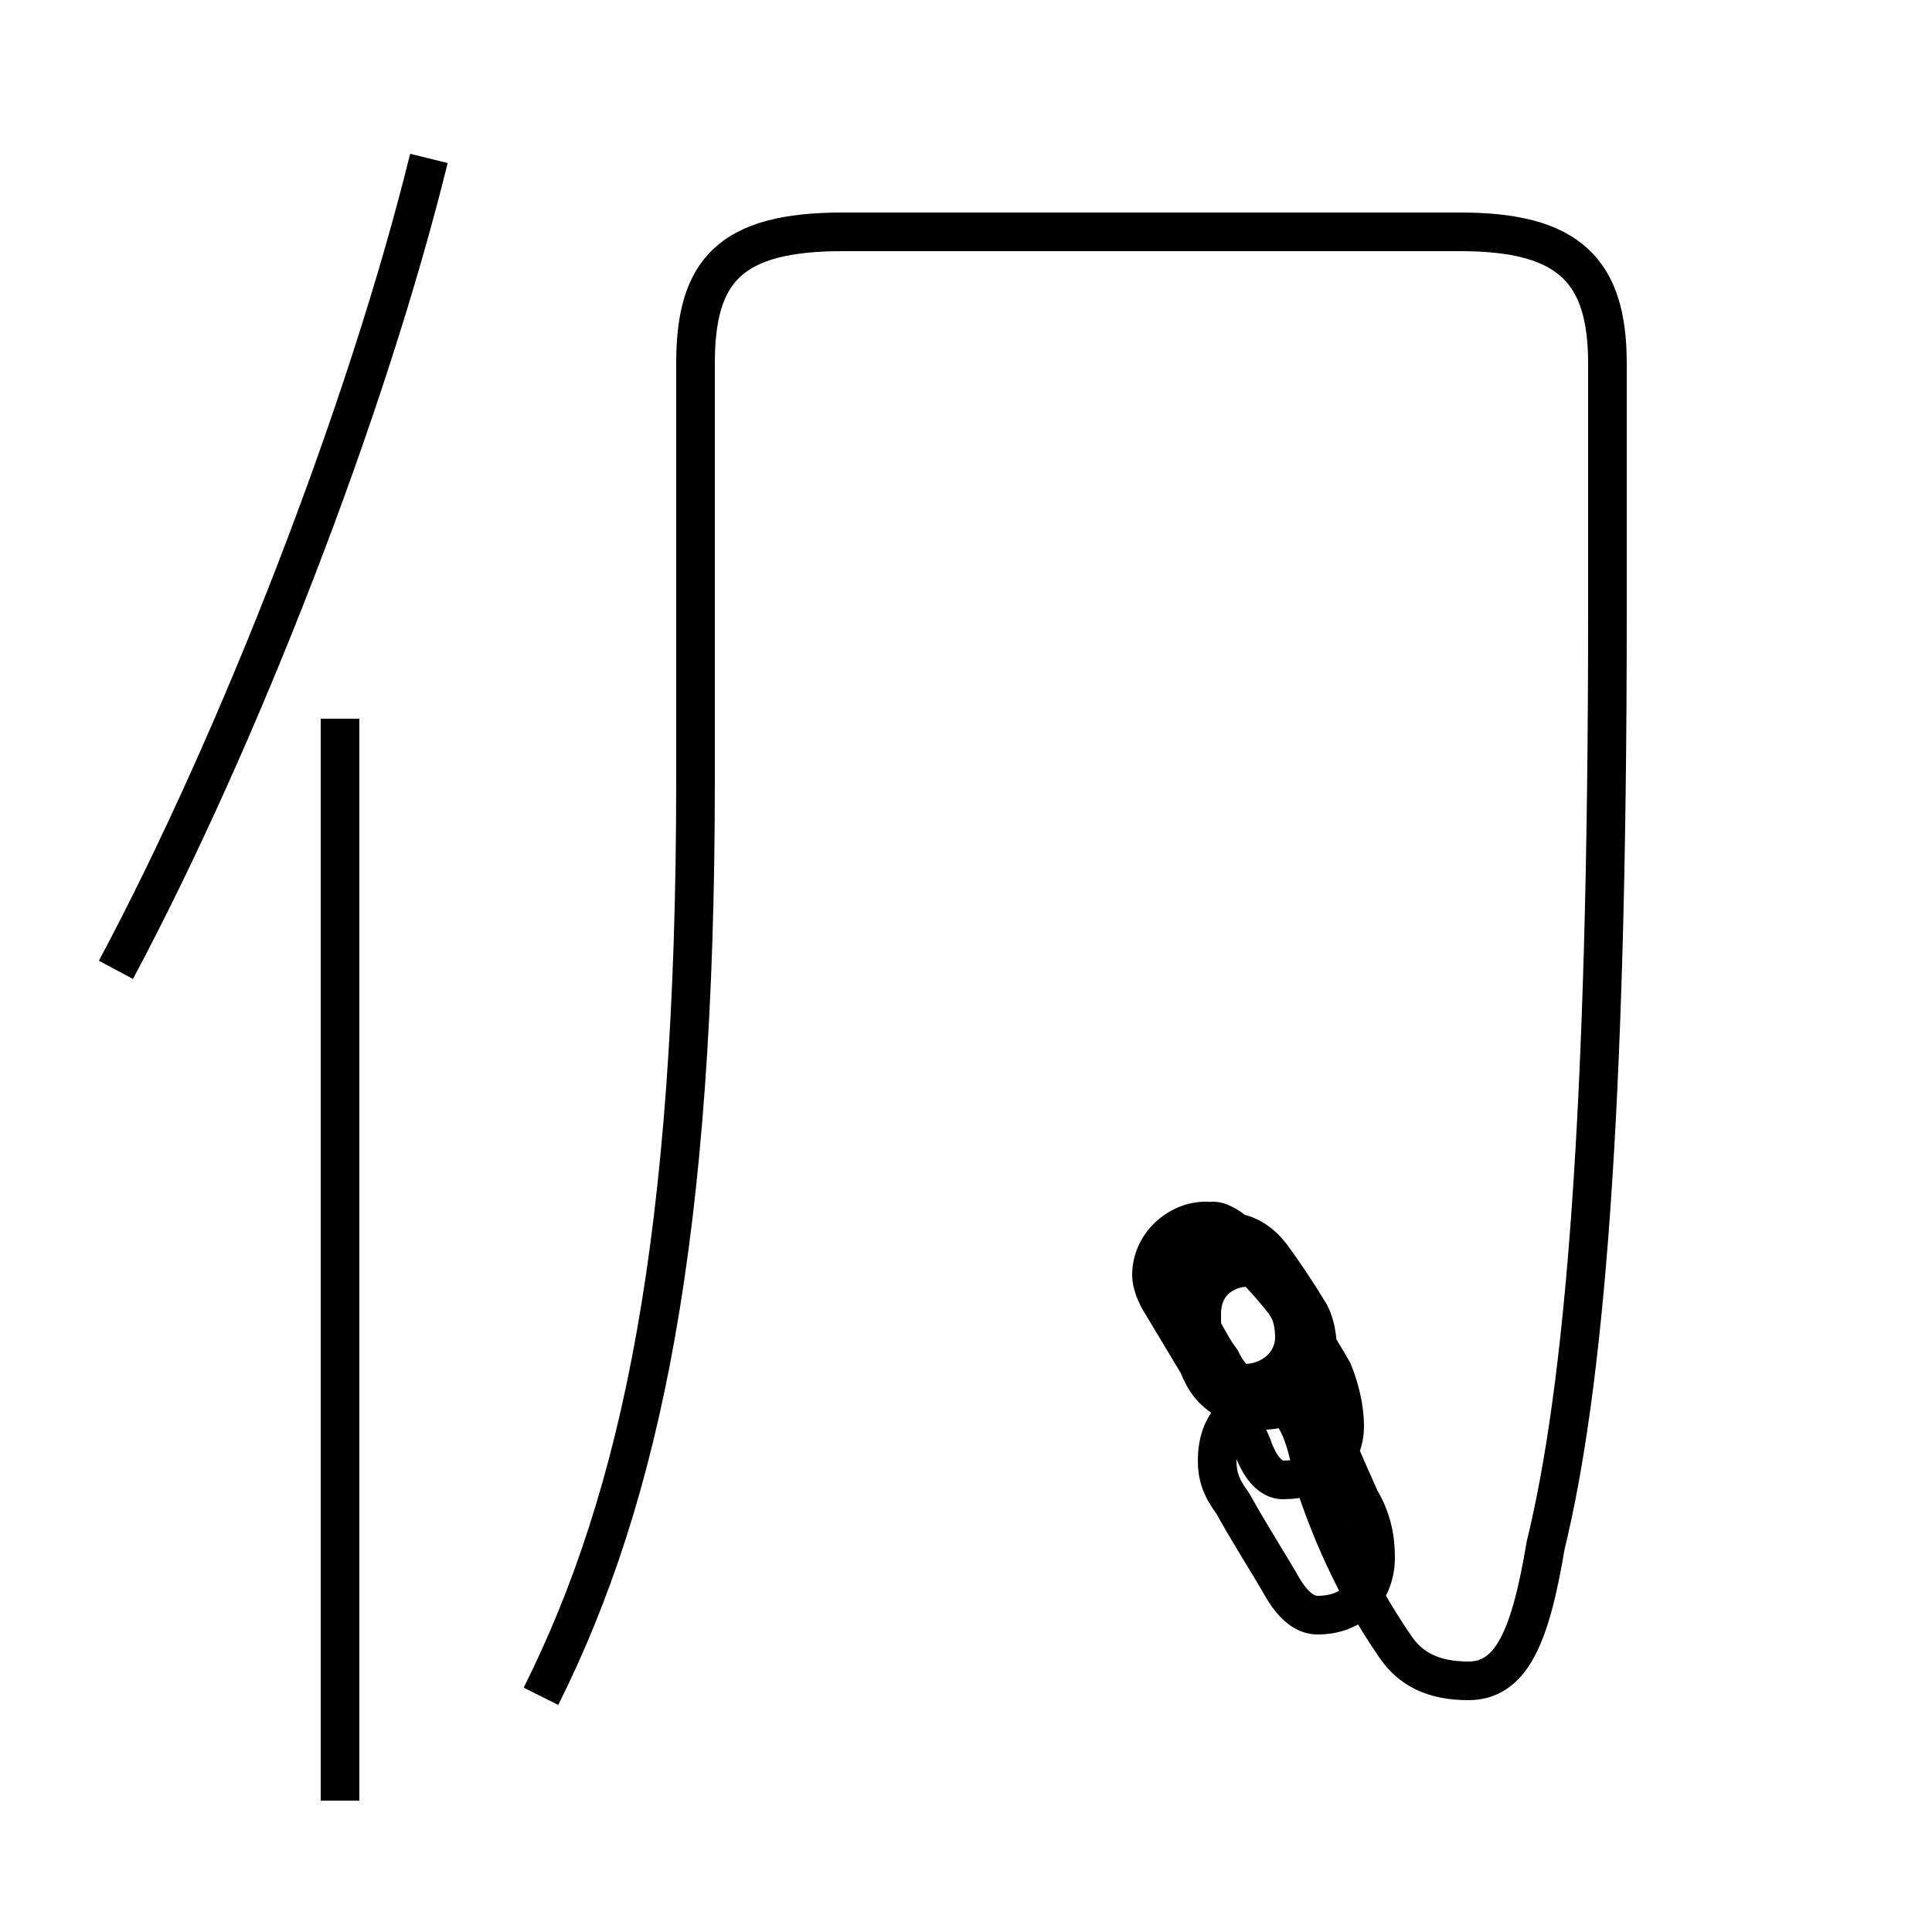 <?xml version='1.0' encoding='utf8'?>
<svg viewBox="0.0 -44.0 50.0 50.0" version="1.1" xmlns="http://www.w3.org/2000/svg">
<rect x="0.0" y="-44.0" width="50.0" height="50.0" fill="#808080" stroke="none"/>
<rect x="-1000" y="-1000" width="2000" height="2000" stroke="white" fill="white"/>
<g style="fill:none; stroke:#000000;  stroke-width:1">
<path d="M 3.0 18.9 C 6.2 24.9 9.5 33.4 11.1 39.9 M 8.8 -2.6 L 8.8 25.4 M 14.0 0.1 C 16.6 5.3 18.0 12.0 18.0 23.8 L 18.0 34.6 C 18.0 37.0 18.9 38.0 21.8 38.0 L 37.8 38.0 C 40.6 38.0 41.6 37.0 41.6 34.6 L 41.6 28.1 C 41.6 15.1 41.0 8.1 40.0 4.0 C 39.6 1.6 39.1 0.5 38.0 0.5 C 37.1 0.5 36.5 0.8 36.1 1.4 C 35.0 3.0 34.4 4.5 34.0 5.7 C 33.8 6.9 33.5 7.7 32.9 7.7 C 32.1 7.7 31.5 7.2 31.5 6.2 C 31.5 5.8 31.6 5.5 31.9 5.1 C 32.4 4.2 32.8 3.6 33.2 2.9 C 33.5 2.4 33.8 2.2 34.1 2.2 C 35.0 2.2 35.6 2.8 35.6 3.7 C 35.6 4.2 35.5 4.7 35.2 5.2 C 34.8 6.1 34.4 7.0 34.1 7.8 C 34.0 8.5 33.8 9.1 33.6 9.6 C 33.4 10.6 32.9 11.2 32.3 11.2 C 31.7 11.2 31.1 10.8 31.1 10.0 C 31.1 9.7 31.1 9.4 31.2 9.2 C 31.6 8.4 32.0 7.5 32.4 6.6 C 32.6 6.0 32.9 5.7 33.2 5.7 C 34.1 5.7 34.8 6.2 34.8 7.1 C 34.8 7.5 34.7 8.0 34.5 8.5 C 34.1 9.2 33.6 10.0 33.1 10.6 C 32.8 11.1 32.5 11.5 32.1 11.9 C 31.8 12.2 31.5 12.4 31.2 12.4 C 30.5 12.4 29.8 11.8 29.8 11.0 C 29.8 10.8 29.9 10.5 30.1 10.2 C 30.4 9.7 30.7 9.2 31.0 8.7 C 31.2 8.2 31.4 8.0 31.7 7.8 C 32.1 7.5 32.4 7.5 32.7 7.5 C 33.5 7.5 34.1 8.1 34.1 8.9 C 34.1 9.2 34.1 9.6 33.9 10.0 C 33.6 10.5 33.2 11.1 32.9 11.5 C 32.6 11.9 32.2 12.1 31.9 12.1 C 31.2 12.1 30.6 11.6 30.6 10.8 C 30.6 10.6 30.6 10.3 30.8 10.1 C 31.1 9.7 31.3 9.2 31.6 8.8 C 31.8 8.4 32.0 8.2 32.2 8.2 C 32.9 8.2 33.5 8.7 33.5 9.4 C 33.5 9.7 33.5 10.1 33.2 10.5 C 32.9 11.0 32.5 11.5 32.1 12.0 C 31.9 12.2 31.6 12.4 31.4 12.4 C 30.7 12.4 30.1 11.9 30.1 11.1 C 30.1 10.9 30.1 10.6 30.2 10.4 C 30.5 10.0 30.7 9.6 31.0 9.1 C 31.2 8.7 31.4 8.4 31.6 8.2 C 31.9 8.0 32.1 8.0 32.4 8.0 C 33.1 8.0 33.6 8.5 33.6 9.2 C 33.6 9.5 33.6 9.9 33.4 10.2 C 33.0 10.8 32.6 11.2 32.1 11.6 C 31.9 11.8 31.6 11.9 31.4 11.9 C 30.8 11.9 30.2 11.4 30.2 10.7 C 30.2 10.5 30.2 10.3 30.4 10.1 C 30.7 9.7 30.9 9.4 31.2 8.9 C 31.4 8.6 31.6 8.3 31.9 8.1 C 32.1 7.9 32.4 7.8 32.6 7.8 C 33.3 7.8 33.9 8.2 33.9 9.0 C 33.9 9.2 33.9 9.6 33.7 9.9 C 33.4 10.4 33.0 10.8 32.7 11.2 C 32.4 11.5 32.1 11.7 31.9 11.7 C 31.2 11.7 30.7 11.2 30.7 10.5 C 30.7 10.2 30.8 10.0 30.9 9.8 C 31.2 9.4 31.4 9.0 31.7 8.6 C 31.9 8.2 32.1 8.1 32.3 8.1 C 32.9 8.1 33.5 8.6 33.5 9.3 C 33.5 9.5 33.5 9.9 33.3 10.2 C 33.0 10.7 32.6 11.1 32.2 11.5 C 31.9 11.8 31.7 12.0 31.4 12.0 C 30.8 12.0 30.2 11.5 30.2 10.7 C 30.2 10.5 30.2 10.3 30.4 10.1 C 30.6 9.8 30.8 9.5 31.1 9.2 C 31.3 8.8 31.5 8.6 31.8 8.3 C 32.0 8.1 32.2 8.0 32.5 8.0 C 33.1 8.0 33.6 8.5 33.6 9.2 C 33.6 9.4 33.6 9.8 33.4 10.1 C 33.0 10.6 32.6 11.1 32.1 11.5 C 31.9 11.7 31.7 11.9 31.4 11.9 C 30.8 11.9" transform="scale(1, -1)" />
</g>
</svg>